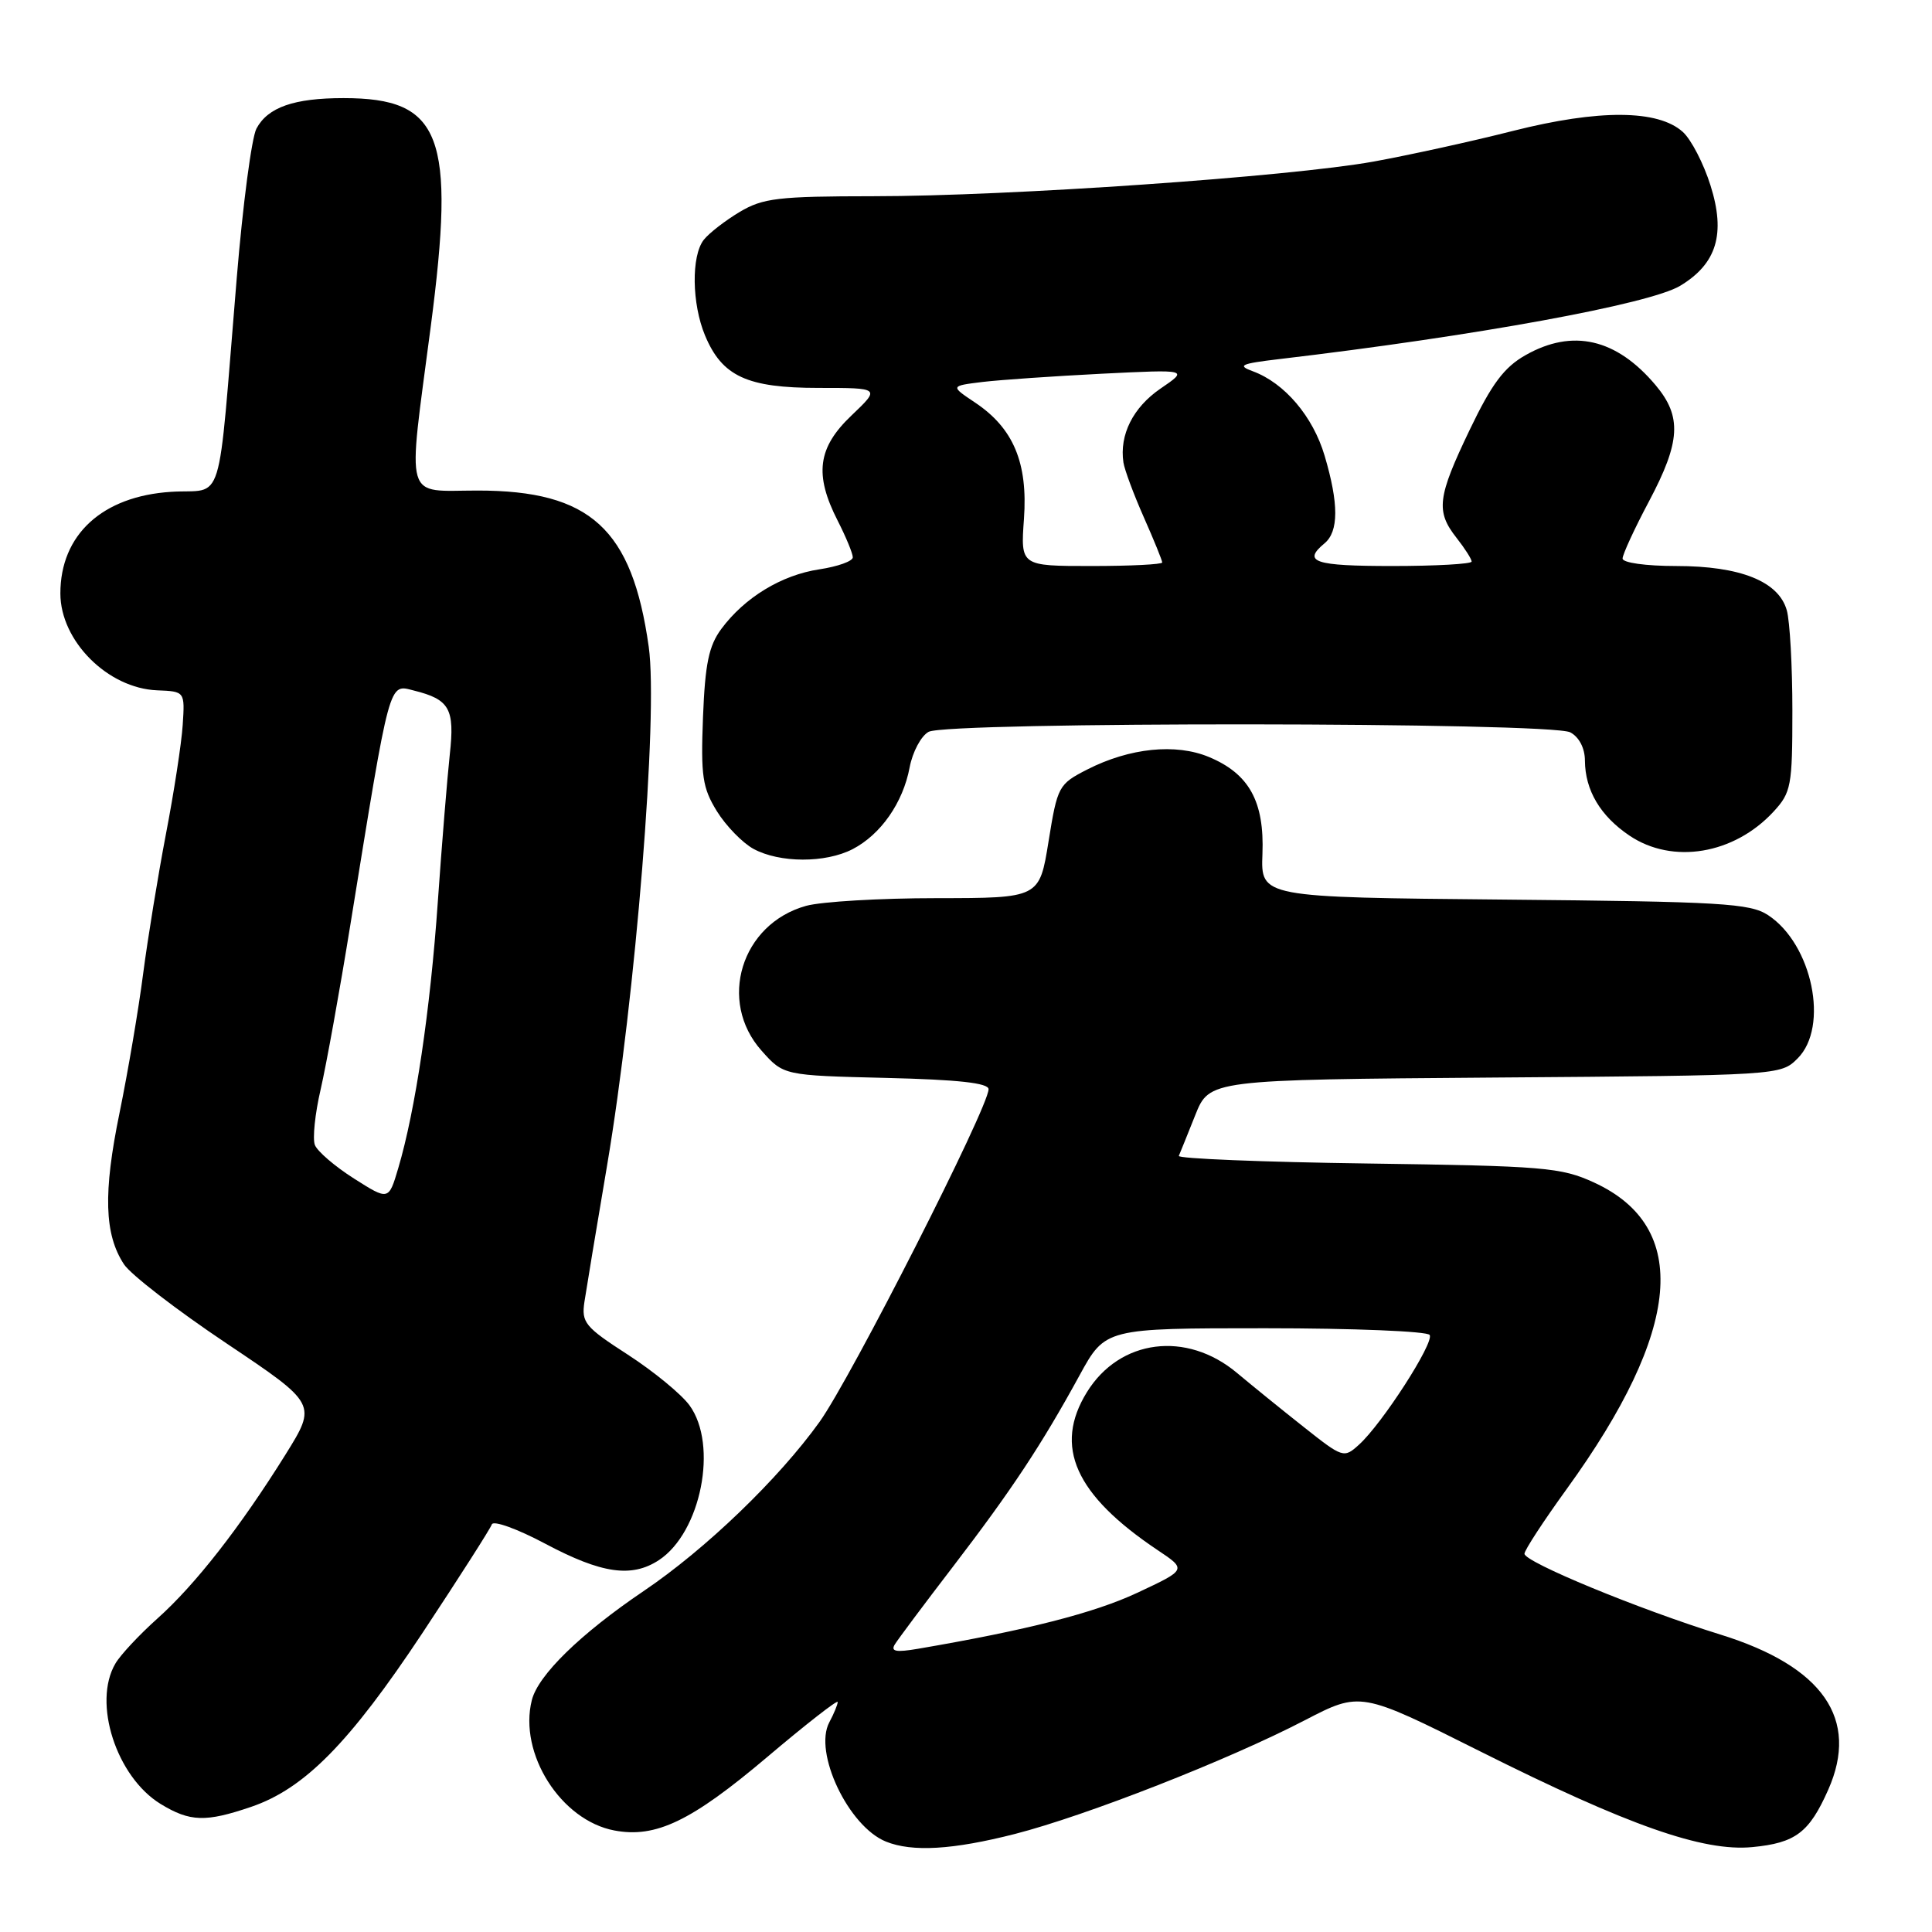 <?xml version="1.0" encoding="UTF-8" standalone="no"?>
<!DOCTYPE svg PUBLIC "-//W3C//DTD SVG 1.1//EN" "http://www.w3.org/Graphics/SVG/1.1/DTD/svg11.dtd" >
<svg xmlns="http://www.w3.org/2000/svg" xmlns:xlink="http://www.w3.org/1999/xlink" version="1.1" viewBox="0 0 256 256">
 <g >
 <path fill="currentColor"
d=" M 134.48 243.01 C 143.91 240.59 162.78 233.20 172.88 227.95 C 180.27 224.12 180.27 224.12 196.14 232.07 C 215.74 241.89 225.68 245.38 232.20 244.75 C 237.92 244.20 239.73 242.83 242.25 237.15 C 246.40 227.79 241.57 220.82 228.00 216.60 C 217.18 213.25 202.00 206.98 202.00 205.88 C 202.00 205.41 204.53 201.54 207.62 197.27 C 222.85 176.22 224.06 162.59 211.22 156.69 C 206.85 154.68 204.62 154.50 181.20 154.17 C 167.28 153.98 156.03 153.52 156.20 153.16 C 156.36 152.79 157.34 150.37 158.37 147.78 C 160.25 143.07 160.25 143.07 198.10 142.78 C 235.81 142.50 235.95 142.49 238.19 140.25 C 242.40 136.05 240.14 125.11 234.28 121.26 C 231.88 119.69 228.12 119.47 199.33 119.20 C 167.06 118.90 167.06 118.90 167.28 113.16 C 167.55 106.21 165.52 102.53 160.20 100.31 C 155.80 98.47 149.68 99.10 144.07 101.96 C 140.26 103.91 140.12 104.17 138.94 111.48 C 137.73 119.00 137.73 119.00 124.11 119.01 C 116.63 119.01 108.84 119.47 106.81 120.03 C 98.21 122.42 95.06 132.67 100.92 139.23 C 103.83 142.50 103.83 142.50 117.42 142.83 C 126.96 143.06 131.00 143.50 130.99 144.33 C 130.98 146.75 112.79 182.54 108.60 188.40 C 103.18 195.96 93.49 205.29 85.26 210.84 C 76.90 216.50 71.30 221.96 70.47 225.28 C 68.69 232.35 74.32 241.22 81.42 242.55 C 86.90 243.58 91.60 241.32 101.63 232.84 C 106.78 228.48 111.00 225.19 111.00 225.52 C 111.00 225.86 110.50 227.07 109.89 228.21 C 107.76 232.19 112.42 242.01 117.39 244.02 C 120.88 245.43 126.25 245.11 134.48 243.01 Z  M 33.27 239.42 C 40.35 237.01 46.31 230.96 55.99 216.36 C 60.85 209.01 64.98 202.55 65.17 201.99 C 65.36 201.43 68.55 202.58 72.25 204.55 C 79.72 208.52 83.69 209.09 87.30 206.73 C 92.89 203.06 95.19 191.46 91.36 186.21 C 90.27 184.72 86.59 181.70 83.19 179.50 C 77.51 175.83 77.03 175.25 77.44 172.50 C 77.69 170.85 79.03 162.75 80.43 154.50 C 84.23 132.00 87.23 94.70 85.96 85.70 C 83.76 70.05 78.23 65.00 63.29 65.00 C 53.42 65.00 53.98 66.94 57.07 43.32 C 60.39 17.94 58.51 13.00 45.52 13.00 C 38.96 13.00 35.49 14.21 33.98 17.04 C 33.35 18.22 32.17 27.13 31.37 36.84 C 28.76 68.21 29.83 64.71 22.67 65.17 C 13.55 65.75 7.99 70.86 8.00 78.65 C 8.01 84.94 14.29 91.21 20.82 91.47 C 24.50 91.62 24.50 91.62 24.21 96.06 C 24.05 98.50 23.05 105.00 21.99 110.50 C 20.94 116.00 19.58 124.33 18.97 129.00 C 18.37 133.68 16.96 141.98 15.84 147.46 C 13.66 158.06 13.82 163.56 16.43 167.53 C 17.31 168.88 23.43 173.60 30.02 178.01 C 42.00 186.04 42.00 186.04 37.81 192.77 C 31.81 202.38 25.87 209.99 20.85 214.47 C 18.46 216.61 15.95 219.29 15.29 220.43 C 12.24 225.62 15.42 235.45 21.29 239.04 C 25.18 241.41 27.25 241.47 33.27 239.42 Z  M 112.97 112.52 C 116.71 110.58 119.65 106.37 120.53 101.69 C 120.92 99.63 122.05 97.51 123.05 96.97 C 125.59 95.61 205.52 95.67 208.07 97.04 C 209.24 97.66 210.01 99.14 210.01 100.79 C 210.04 104.72 212.05 108.12 215.91 110.72 C 221.62 114.57 229.77 113.21 235.00 107.55 C 237.34 105.01 237.50 104.16 237.50 94.17 C 237.50 88.30 237.17 82.32 236.76 80.87 C 235.68 77.03 230.60 75.00 222.10 75.00 C 218.10 75.00 215.00 74.57 215.00 74.01 C 215.00 73.47 216.57 70.06 218.50 66.43 C 222.69 58.53 222.88 55.20 219.38 51.04 C 214.18 44.86 208.38 43.52 202.14 47.06 C 199.31 48.66 197.67 50.85 194.75 56.94 C 190.45 65.90 190.23 67.75 193.00 71.27 C 194.10 72.67 195.00 74.08 195.00 74.41 C 195.00 74.73 190.28 75.00 184.50 75.00 C 174.16 75.00 172.54 74.46 175.50 72.00 C 177.40 70.43 177.40 66.73 175.52 60.39 C 173.98 55.18 170.21 50.75 166.02 49.20 C 163.89 48.42 164.38 48.19 169.52 47.58 C 195.50 44.52 218.62 40.29 222.63 37.87 C 227.48 34.95 228.68 30.99 226.65 24.57 C 225.74 21.67 224.09 18.48 222.98 17.48 C 219.70 14.52 211.87 14.47 200.50 17.34 C 195.00 18.74 186.68 20.56 182.00 21.41 C 170.82 23.42 133.67 26.00 115.74 26.00 C 103.10 26.01 101.11 26.24 98.00 28.09 C 96.08 29.24 93.94 30.90 93.25 31.78 C 91.58 33.92 91.67 40.26 93.42 44.45 C 95.68 49.87 98.99 51.40 108.46 51.40 C 116.66 51.40 116.66 51.40 112.83 55.05 C 108.34 59.32 107.87 62.87 111.00 69.00 C 112.10 71.16 113.00 73.34 113.00 73.85 C 113.00 74.36 111.01 75.07 108.57 75.44 C 103.57 76.19 98.68 79.16 95.59 83.32 C 93.92 85.57 93.43 87.94 93.15 95.04 C 92.85 102.82 93.08 104.39 94.99 107.49 C 96.20 109.44 98.38 111.68 99.84 112.48 C 103.31 114.36 109.36 114.38 112.97 112.52 Z  M 118.57 217.89 C 118.99 217.21 122.46 212.56 126.29 207.57 C 134.04 197.45 138.00 191.47 143.04 182.25 C 146.46 176.00 146.46 176.00 167.67 176.00 C 179.34 176.00 189.13 176.40 189.44 176.89 C 190.06 177.91 183.15 188.65 180.07 191.43 C 178.08 193.24 177.93 193.19 172.77 189.10 C 169.87 186.81 165.89 183.58 163.92 181.93 C 157.21 176.30 148.37 177.43 144.02 184.47 C 139.58 191.66 142.45 198.07 153.38 205.39 C 157.26 207.98 157.26 207.98 150.68 211.06 C 144.98 213.73 136.09 216.00 121.65 218.47 C 118.72 218.97 117.99 218.83 118.57 217.89 Z  M 46.90 156.16 C 44.37 154.55 42.04 152.55 41.72 151.71 C 41.40 150.87 41.74 147.56 42.49 144.34 C 43.23 141.13 45.01 131.30 46.43 122.50 C 51.75 89.66 51.48 90.65 54.84 91.50 C 59.58 92.68 60.27 93.91 59.60 99.96 C 59.27 103.01 58.55 111.81 58.01 119.53 C 57.01 133.90 55.03 147.18 52.77 154.79 C 51.50 159.08 51.50 159.08 46.90 156.16 Z  M 135.68 68.75 C 136.21 61.32 134.28 56.73 129.20 53.34 C 125.91 51.14 125.91 51.14 130.20 50.61 C 132.57 50.33 139.68 49.84 146.00 49.52 C 157.50 48.95 157.50 48.95 153.76 51.50 C 150.13 53.99 148.31 57.62 148.86 61.28 C 149.01 62.26 150.23 65.53 151.57 68.56 C 152.91 71.58 154.00 74.27 154.00 74.53 C 154.00 74.79 149.78 75.00 144.62 75.00 C 135.23 75.00 135.23 75.00 135.68 68.75 Z "/>
</g>
</svg>